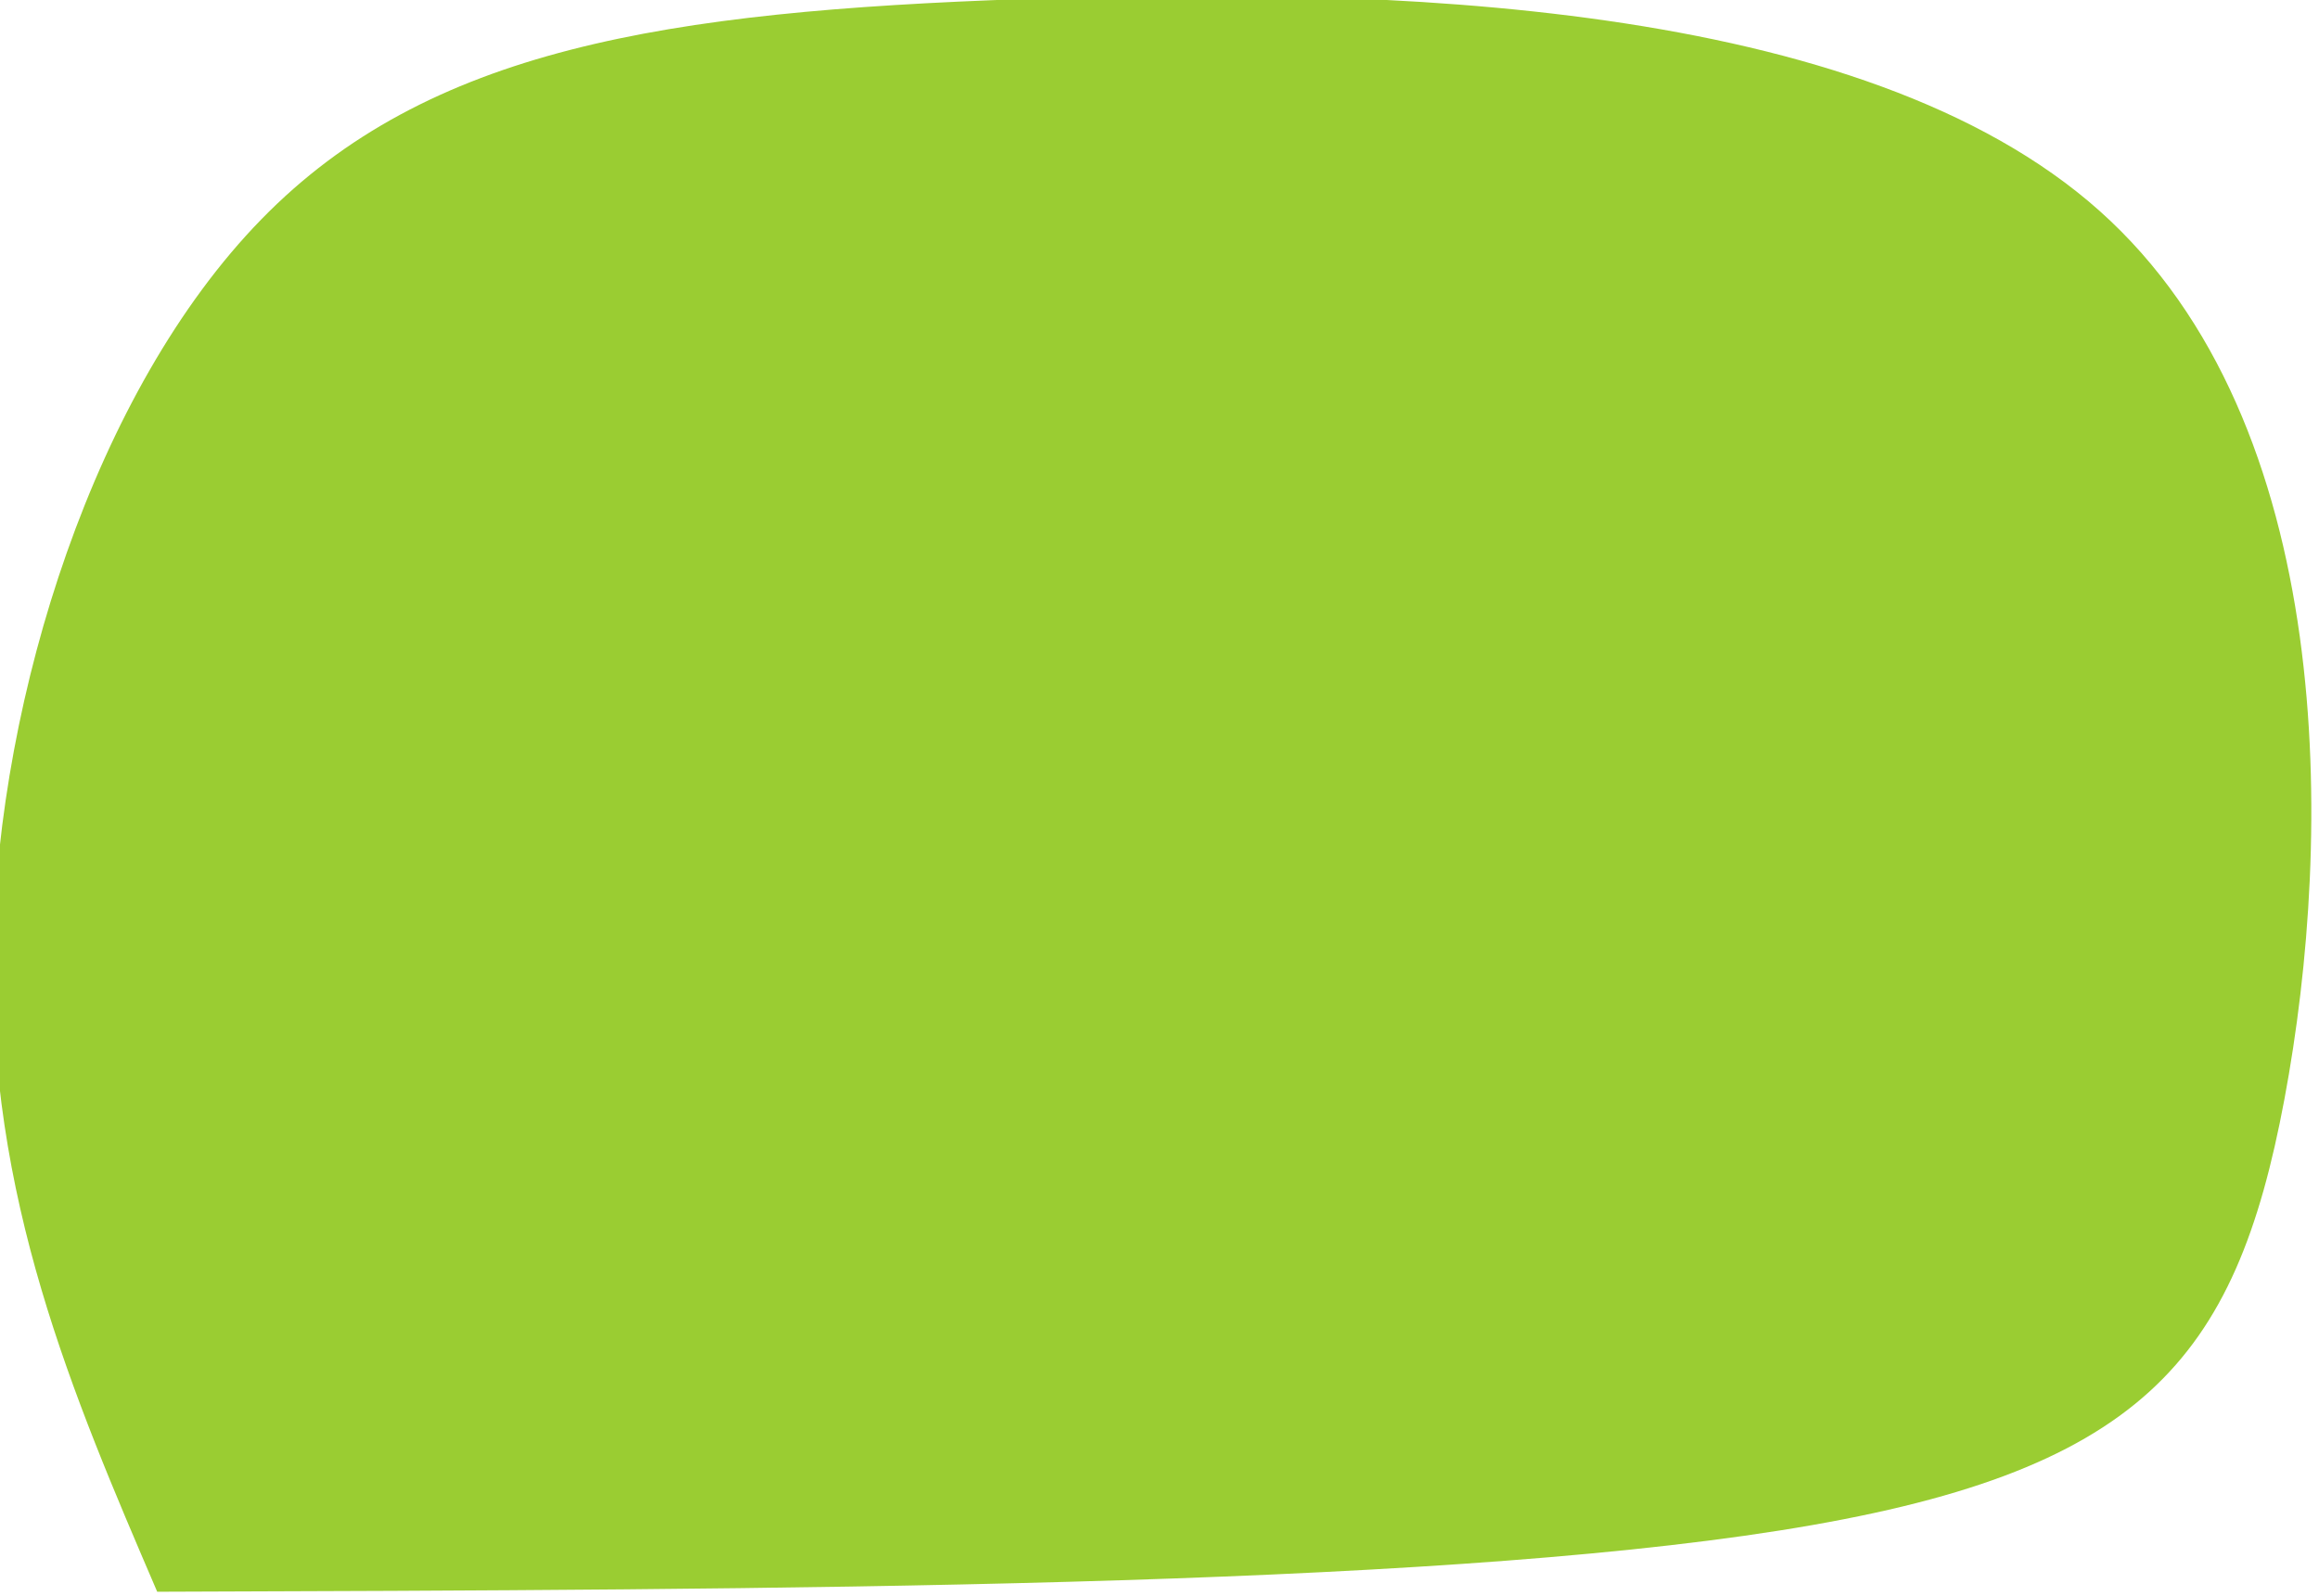<?xml version="1.0" encoding="UTF-8" standalone="no"?>
<!-- Created with Inkscape (http://www.inkscape.org/) -->

<svg
   width="31.222mm"
   height="21.499mm"
   viewBox="0 0 31.222 21.499"
   version="1.1"
   id="svg5"
   xml:space="preserve"
   xmlns="http://www.w3.org/2000/svg"
   xmlns:svg="http://www.w3.org/2000/svg"><defs
     id="defs2" /><g
     id="layer1"
     transform="translate(-429.212,-264.209)"><path
       style="opacity:1;vector-effect:none;fill:#9acd32;fill-opacity:1;stroke:none;stroke-width:1.864;stroke-linecap:round;stroke-linejoin:round;stroke-miterlimit:4;stroke-dasharray:none;stroke-dashoffset:0;stroke-opacity:1;-inkscape-stroke:none;paint-order:markers stroke fill"
       d="m 432.213,285.629 c 7.905,-0.026 15.81,-0.051 20.353,-0.768 4.543,-0.716 5.723,-2.123 6.339,-5.417 0.616,-3.294 0.668,-8.476 -2.317,-11.143 -2.985,-2.667 -9.005,-2.819 -13.504,-2.662 -4.499,0.157 -7.476,0.622 -9.566,2.767 -2.09,2.144 -3.294,5.968 -3.364,9.118 -0.07,3.15 0.995,5.628 2.059,8.105 z"
       id="path138"
       transform="matrix(1.073,0,0,1.073,-32.436,-20.835)" /></g></svg>
